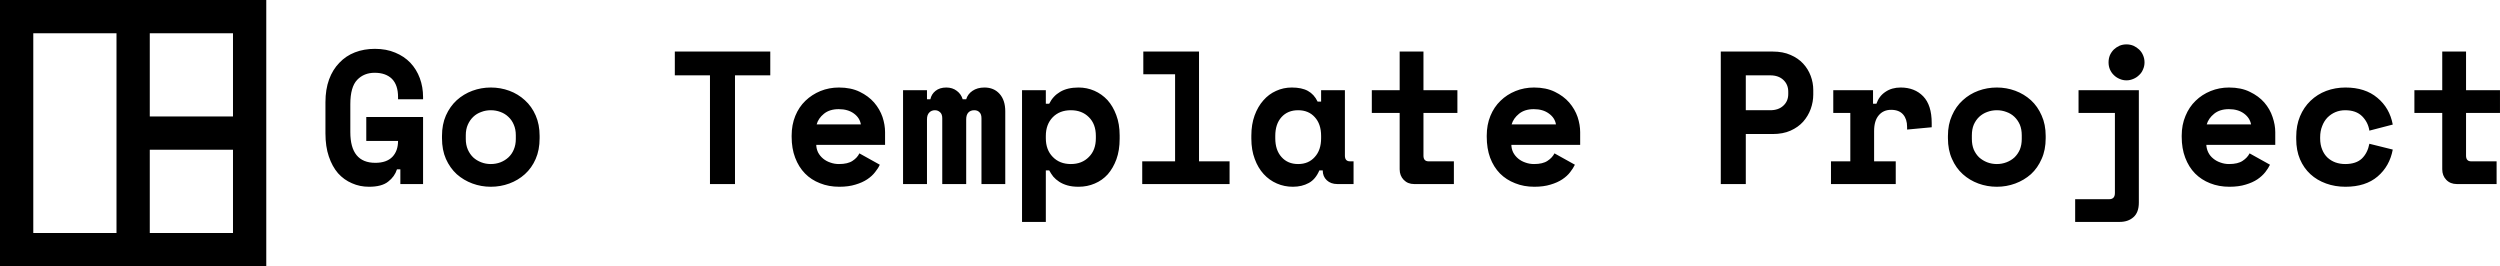 <svg data-v-423bf9ae="" xmlns="http://www.w3.org/2000/svg" viewBox="0 0 845 90" class="iconLeft"><!----><!----><!----><g data-v-423bf9ae="" id="3bb7258d-2343-450f-a6e0-e57fa3453418" fill="black" transform="matrix(4.57,0,0,4.57,107.167,-9.448)"><path d="M3.64 12.49L3.64 10.72L7.84 10.72L7.84 15.68L6.16 15.68L6.16 14.59L5.91 14.59L5.91 14.59Q5.74 15.13 5.26 15.50L5.26 15.50L5.26 15.50Q4.79 15.88 3.84 15.88L3.84 15.88L3.84 15.88Q3.16 15.88 2.58 15.62L2.58 15.62L2.58 15.62Q1.99 15.37 1.55 14.88L1.55 14.88L1.55 14.88Q1.12 14.38 0.87 13.64L0.87 13.64L0.87 13.64Q0.62 12.91 0.62 11.93L0.62 11.93L0.62 9.63L0.62 9.63Q0.62 8.68 0.89 7.94L0.89 7.94L0.89 7.94Q1.16 7.21 1.65 6.71L1.65 6.71L1.65 6.71Q2.13 6.20 2.80 5.94L2.80 5.94L2.80 5.94Q3.47 5.68 4.28 5.68L4.28 5.68L4.28 5.68Q5.12 5.68 5.78 5.96L5.78 5.96L5.78 5.96Q6.44 6.23 6.90 6.71L6.90 6.71L6.90 6.71Q7.36 7.20 7.60 7.85L7.60 7.85L7.60 7.85Q7.84 8.50 7.84 9.24L7.84 9.24L7.84 9.41L5.99 9.41L5.99 9.24L5.99 9.24Q5.99 8.36 5.54 7.90L5.54 7.90L5.54 7.90Q5.08 7.45 4.26 7.45L4.26 7.45L4.26 7.45Q3.47 7.45 2.97 7.97L2.97 7.97L2.97 7.97Q2.46 8.50 2.46 9.77L2.46 9.77L2.46 11.84L2.46 11.84Q2.46 14.11 4.31 14.11L4.31 14.11L4.31 14.11Q5.14 14.11 5.57 13.67L5.57 13.67L5.57 13.67Q5.99 13.23 5.99 12.49L5.99 12.49L3.64 12.49ZM16.46 12.12L16.46 12.29L16.46 12.29Q16.46 13.16 16.17 13.82L16.17 13.82L16.17 13.82Q15.88 14.49 15.37 14.95L15.37 14.95L15.37 14.95Q14.87 15.40 14.22 15.64L14.22 15.64L14.22 15.64Q13.57 15.88 12.85 15.88L12.85 15.88L12.85 15.88Q12.14 15.88 11.49 15.64L11.49 15.64L11.49 15.64Q10.84 15.40 10.33 14.95L10.33 14.95L10.33 14.95Q9.83 14.49 9.53 13.82L9.53 13.82L9.53 13.82Q9.24 13.16 9.24 12.29L9.24 12.29L9.24 12.12L9.24 12.12Q9.24 11.27 9.53 10.61L9.53 10.61L9.53 10.61Q9.83 9.94 10.33 9.48L10.33 9.48L10.33 9.48Q10.84 9.02 11.49 8.78L11.49 8.78L11.49 8.78Q12.14 8.54 12.85 8.54L12.85 8.54L12.85 8.54Q13.57 8.54 14.22 8.78L14.22 8.78L14.22 8.78Q14.87 9.02 15.37 9.48L15.37 9.48L15.37 9.48Q15.88 9.94 16.17 10.61L16.17 10.61L16.17 10.61Q16.46 11.27 16.46 12.12L16.46 12.12ZM12.85 14.20L12.85 14.20L12.85 14.20Q13.23 14.20 13.57 14.07L13.57 14.07L13.57 14.07Q13.90 13.94 14.15 13.71L14.15 13.71L14.15 13.71Q14.41 13.47 14.55 13.13L14.55 13.13L14.55 13.13Q14.70 12.78 14.70 12.35L14.70 12.35L14.70 12.07L14.70 12.07Q14.70 11.63 14.55 11.29L14.55 11.29L14.55 11.29Q14.41 10.95 14.15 10.71L14.15 10.71L14.15 10.71Q13.90 10.47 13.57 10.35L13.57 10.35L13.57 10.35Q13.23 10.22 12.85 10.22L12.85 10.22L12.85 10.22Q12.47 10.22 12.14 10.35L12.14 10.35L12.14 10.35Q11.80 10.47 11.55 10.71L11.55 10.71L11.55 10.71Q11.30 10.95 11.15 11.29L11.15 11.29L11.15 11.29Q11.00 11.63 11.00 12.07L11.00 12.07L11.00 12.35L11.00 12.35Q11.00 12.78 11.15 13.13L11.15 13.13L11.15 13.13Q11.30 13.47 11.55 13.71L11.55 13.71L11.55 13.71Q11.80 13.94 12.14 14.07L12.14 14.07L12.14 14.07Q12.47 14.20 12.85 14.20ZM26.46 7.64L26.46 5.88L33.52 5.88L33.52 7.64L30.91 7.64L30.91 15.68L29.06 15.68L29.06 7.64L26.46 7.64ZM42.01 12.78L36.92 12.78L36.92 12.78Q36.93 13.09 37.06 13.35L37.06 13.35L37.06 13.35Q37.20 13.61 37.43 13.80L37.43 13.80L37.43 13.80Q37.66 13.99 37.96 14.09L37.96 14.09L37.96 14.09Q38.26 14.20 38.60 14.20L38.60 14.20L38.60 14.20Q39.26 14.20 39.61 13.96L39.61 13.96L39.61 13.96Q39.96 13.73 40.11 13.41L40.11 13.41L41.62 14.25L41.62 14.25Q41.50 14.52 41.27 14.80L41.27 14.80L41.27 14.80Q41.05 15.09 40.69 15.33L40.69 15.33L40.69 15.33Q40.33 15.57 39.82 15.72L39.82 15.72L39.82 15.72Q39.31 15.88 38.63 15.88L38.63 15.88L38.63 15.88Q37.84 15.88 37.20 15.62L37.20 15.62L37.20 15.62Q36.55 15.37 36.09 14.90L36.09 14.90L36.09 14.90Q35.62 14.42 35.36 13.73L35.36 13.73L35.36 13.73Q35.10 13.05 35.10 12.18L35.10 12.18L35.10 12.10L35.10 12.10Q35.10 11.30 35.37 10.64L35.37 10.64L35.37 10.64Q35.64 9.98 36.12 9.52L36.12 9.52L36.12 9.52Q36.60 9.06 37.23 8.80L37.23 8.80L37.23 8.80Q37.87 8.54 38.60 8.54L38.60 8.54L38.60 8.54Q39.49 8.54 40.14 8.86L40.14 8.86L40.14 8.86Q40.78 9.17 41.20 9.65L41.20 9.65L41.20 9.65Q41.62 10.14 41.82 10.72L41.82 10.72L41.82 10.72Q42.01 11.30 42.01 11.84L42.01 11.84L42.01 12.78ZM38.58 10.14L38.58 10.14L38.58 10.14Q37.91 10.14 37.49 10.48L37.49 10.48L37.49 10.48Q37.07 10.82 36.95 11.27L36.95 11.27L40.22 11.27L40.22 11.27Q40.14 10.78 39.70 10.46L39.70 10.46L39.70 10.46Q39.26 10.14 38.58 10.14ZM50.90 10.30L50.90 15.68L49.14 15.68L49.14 10.81L49.14 10.81Q49.14 10.51 48.99 10.37L48.99 10.37L48.99 10.37Q48.85 10.22 48.61 10.22L48.61 10.22L48.61 10.22Q48.33 10.22 48.17 10.39L48.17 10.39L48.17 10.39Q48.01 10.56 48.01 10.89L48.01 10.89L48.01 15.68L46.24 15.68L46.24 10.81L46.24 10.81Q46.24 10.51 46.08 10.37L46.08 10.37L46.08 10.37Q45.92 10.22 45.70 10.22L45.70 10.22L45.70 10.22Q45.44 10.22 45.28 10.39L45.28 10.39L45.28 10.39Q45.11 10.56 45.11 10.89L45.11 10.89L45.11 15.68L43.34 15.68L43.34 8.74L45.11 8.74L45.11 9.41L45.36 9.41L45.36 9.41Q45.44 9.03 45.74 8.79L45.74 8.79L45.74 8.79Q46.05 8.54 46.54 8.54L46.54 8.54L46.54 8.54Q47.00 8.54 47.32 8.79L47.32 8.79L47.32 8.79Q47.64 9.03 47.75 9.41L47.75 9.41L48.01 9.41L48.01 9.41Q48.12 9.03 48.47 8.79L48.47 8.79L48.47 8.79Q48.83 8.54 49.36 8.54L49.36 8.54L49.36 8.54Q50.06 8.54 50.48 9.01L50.48 9.01L50.48 9.01Q50.90 9.48 50.90 10.30L50.90 10.30ZM53.90 14.67L53.90 18.48L52.14 18.48L52.14 8.74L53.90 8.74L53.90 9.74L54.15 9.74L54.15 9.74Q54.43 9.17 54.96 8.86L54.96 8.86L54.96 8.86Q55.50 8.54 56.32 8.54L56.32 8.54L56.32 8.54Q56.94 8.54 57.49 8.78L57.49 8.78L57.49 8.78Q58.04 9.02 58.46 9.47L58.46 9.47L58.46 9.47Q58.87 9.93 59.11 10.58L59.11 10.58L59.11 10.58Q59.36 11.24 59.36 12.08L59.36 12.08L59.36 12.33L59.36 12.33Q59.36 13.19 59.12 13.85L59.12 13.85L59.12 13.85Q58.88 14.50 58.48 14.96L58.48 14.96L58.48 14.96Q58.07 15.41 57.52 15.64L57.52 15.64L57.52 15.64Q56.97 15.88 56.32 15.88L56.32 15.88L56.32 15.88Q55.85 15.88 55.50 15.78L55.50 15.78L55.50 15.78Q55.15 15.68 54.89 15.51L54.89 15.51L54.89 15.51Q54.63 15.34 54.45 15.13L54.45 15.13L54.45 15.13Q54.28 14.91 54.15 14.67L54.15 14.67L53.90 14.67ZM55.75 14.20L55.75 14.20L55.75 14.20Q56.57 14.20 57.08 13.68L57.08 13.68L57.08 13.68Q57.60 13.17 57.60 12.29L57.60 12.29L57.60 12.12L57.60 12.12Q57.60 11.24 57.08 10.73L57.08 10.73L57.08 10.73Q56.57 10.22 55.75 10.22L55.75 10.22L55.75 10.22Q54.92 10.22 54.41 10.74L54.41 10.74L54.41 10.74Q53.90 11.27 53.90 12.12L53.90 12.12L53.90 12.29L53.90 12.29Q53.90 13.15 54.41 13.67L54.41 13.67L54.41 13.67Q54.92 14.20 55.75 14.20ZM61.03 15.68L61.03 14L63.46 14L63.46 7.56L61.11 7.56L61.11 5.88L65.23 5.88L65.23 14L67.49 14L67.49 15.68L61.03 15.68ZM74.38 14.67L74.13 14.67L74.13 14.67Q73.85 15.33 73.35 15.60L73.35 15.60L73.35 15.60Q72.84 15.88 72.17 15.88L72.17 15.88L72.17 15.88Q71.54 15.88 70.99 15.64L70.99 15.64L70.99 15.64Q70.43 15.40 70.01 14.94L70.01 14.94L70.01 14.94Q69.59 14.48 69.35 13.82L69.35 13.82L69.35 13.82Q69.10 13.16 69.10 12.32L69.10 12.32L69.10 12.10L69.10 12.10Q69.10 11.27 69.34 10.61L69.34 10.61L69.34 10.61Q69.58 9.95 69.99 9.49L69.99 9.49L69.99 9.49Q70.39 9.03 70.93 8.79L70.93 8.79L70.93 8.79Q71.47 8.54 72.09 8.54L72.09 8.54L72.09 8.54Q72.83 8.54 73.28 8.79L73.28 8.79L73.28 8.79Q73.74 9.04 74.00 9.58L74.00 9.58L74.26 9.58L74.26 8.74L76.02 8.74L76.02 13.58L76.02 13.58Q76.02 14 76.40 14L76.40 14L76.66 14L76.66 15.68L75.46 15.68L75.46 15.68Q74.98 15.68 74.68 15.40L74.68 15.40L74.68 15.40Q74.38 15.12 74.38 14.67L74.38 14.67ZM72.56 14.20L72.56 14.20L72.56 14.20Q73.33 14.20 73.79 13.68L73.79 13.68L73.79 13.68Q74.26 13.17 74.26 12.29L74.26 12.29L74.26 12.12L74.26 12.12Q74.26 11.24 73.79 10.73L73.79 10.73L73.79 10.73Q73.33 10.22 72.56 10.22L72.56 10.22L72.56 10.22Q71.79 10.22 71.33 10.73L71.33 10.73L71.33 10.73Q70.87 11.24 70.87 12.12L70.87 12.12L70.87 12.29L70.87 12.29Q70.87 13.17 71.33 13.68L71.33 13.68L71.33 13.68Q71.79 14.20 72.56 14.20ZM78.01 10.42L78.01 8.74L80.07 8.74L80.07 5.88L81.83 5.88L81.83 8.74L84.34 8.74L84.34 10.42L81.83 10.42L81.83 13.58L81.83 13.58Q81.83 14 82.21 14L82.21 14L84.08 14L84.08 15.68L81.14 15.68L81.14 15.68Q80.67 15.68 80.37 15.37L80.37 15.37L80.37 15.37Q80.07 15.06 80.07 14.59L80.07 14.59L80.07 10.42L78.01 10.42ZM93.42 12.78L88.33 12.78L88.33 12.78Q88.34 13.09 88.47 13.35L88.47 13.35L88.47 13.35Q88.61 13.61 88.84 13.80L88.84 13.80L88.84 13.80Q89.07 13.99 89.37 14.09L89.37 14.09L89.37 14.09Q89.67 14.20 90.01 14.20L90.01 14.20L90.01 14.20Q90.66 14.20 91.01 13.96L91.01 13.96L91.01 13.96Q91.36 13.73 91.52 13.41L91.52 13.41L93.03 14.25L93.03 14.25Q92.90 14.52 92.68 14.80L92.68 14.80L92.68 14.80Q92.46 15.09 92.10 15.33L92.10 15.33L92.10 15.33Q91.74 15.57 91.23 15.72L91.23 15.72L91.23 15.72Q90.72 15.88 90.03 15.88L90.03 15.88L90.03 15.88Q89.25 15.88 88.61 15.62L88.61 15.62L88.61 15.62Q87.96 15.37 87.49 14.90L87.49 14.90L87.49 14.90Q87.02 14.42 86.76 13.73L86.76 13.73L86.76 13.73Q86.51 13.05 86.51 12.18L86.51 12.18L86.51 12.10L86.51 12.10Q86.51 11.30 86.78 10.64L86.78 10.64L86.78 10.64Q87.05 9.98 87.53 9.52L87.53 9.52L87.53 9.52Q88.00 9.06 88.64 8.80L88.64 8.80L88.64 8.80Q89.28 8.54 90.01 8.54L90.01 8.54L90.01 8.54Q90.90 8.54 91.55 8.86L91.55 8.86L91.55 8.86Q92.19 9.17 92.61 9.65L92.61 9.65L92.61 9.65Q93.03 10.14 93.23 10.72L93.23 10.72L93.23 10.72Q93.42 11.30 93.42 11.84L93.42 11.84L93.42 12.78ZM89.99 10.14L89.99 10.14L89.99 10.14Q89.32 10.14 88.90 10.48L88.90 10.48L88.90 10.48Q88.48 10.82 88.35 11.27L88.35 11.27L91.63 11.27L91.63 11.27Q91.55 10.78 91.10 10.46L91.10 10.46L91.10 10.46Q90.66 10.14 89.99 10.14ZM107.66 11.98L105.67 11.98L105.67 15.68L103.82 15.68L103.82 5.88L107.66 5.88L107.66 5.88Q108.42 5.88 108.98 6.13L108.98 6.13L108.98 6.13Q109.54 6.37 109.91 6.77L109.91 6.77L109.91 6.77Q110.28 7.17 110.47 7.68L110.47 7.68L110.47 7.68Q110.66 8.19 110.66 8.72L110.66 8.72L110.66 9.06L110.66 9.06Q110.66 9.60 110.47 10.13L110.47 10.13L110.47 10.13Q110.28 10.65 109.91 11.07L109.91 11.07L109.91 11.07Q109.54 11.48 108.98 11.73L108.98 11.73L108.98 11.73Q108.42 11.98 107.66 11.98L107.66 11.98ZM105.67 7.64L105.67 10.22L107.48 10.22L107.48 10.22Q108.09 10.22 108.45 9.88L108.45 9.88L108.45 9.88Q108.81 9.55 108.81 9.02L108.81 9.02L108.81 8.85L108.81 8.85Q108.81 8.32 108.45 7.98L108.45 7.98L108.45 7.98Q108.09 7.64 107.48 7.64L107.48 7.64L105.67 7.64ZM112.14 10.42L112.14 8.74L115.08 8.74L115.08 9.74L115.33 9.74L115.33 9.74Q115.53 9.17 116.00 8.86L116.00 8.86L116.00 8.86Q116.47 8.54 117.12 8.54L117.12 8.54L117.12 8.54Q118.16 8.54 118.79 9.19L118.79 9.19L118.79 9.19Q119.42 9.84 119.42 11.17L119.42 11.17L119.42 11.48L117.60 11.65L117.60 11.45L117.60 11.45Q117.60 10.88 117.31 10.54L117.31 10.54L117.31 10.54Q117.01 10.19 116.42 10.19L116.42 10.19L116.42 10.19Q115.84 10.19 115.50 10.60L115.50 10.60L115.50 10.60Q115.16 11.00 115.16 11.76L115.16 11.76L115.16 14L116.76 14L116.76 15.68L111.97 15.68L111.97 14L113.40 14L113.40 10.42L112.14 10.42ZM127.85 12.12L127.85 12.29L127.85 12.29Q127.85 13.16 127.55 13.82L127.55 13.82L127.55 13.82Q127.26 14.49 126.76 14.95L126.76 14.95L126.76 14.95Q126.25 15.40 125.60 15.64L125.60 15.64L125.60 15.64Q124.95 15.88 124.24 15.88L124.24 15.88L124.24 15.88Q123.52 15.88 122.87 15.64L122.87 15.64L122.87 15.64Q122.22 15.40 121.72 14.95L121.72 14.95L121.72 14.95Q121.21 14.49 120.92 13.82L120.92 13.82L120.92 13.82Q120.62 13.16 120.62 12.29L120.62 12.29L120.62 12.12L120.62 12.12Q120.62 11.27 120.92 10.61L120.92 10.61L120.92 10.61Q121.21 9.94 121.72 9.48L121.72 9.48L121.72 9.48Q122.22 9.02 122.87 8.78L122.87 8.78L122.87 8.78Q123.52 8.54 124.24 8.54L124.24 8.54L124.24 8.54Q124.95 8.54 125.60 8.78L125.60 8.78L125.60 8.78Q126.25 9.02 126.76 9.48L126.76 9.48L126.76 9.48Q127.26 9.94 127.55 10.61L127.55 10.61L127.55 10.61Q127.85 11.27 127.85 12.12L127.85 12.12ZM124.24 14.20L124.24 14.20L124.24 14.20Q124.61 14.20 124.95 14.07L124.95 14.07L124.95 14.07Q125.29 13.94 125.54 13.71L125.54 13.71L125.54 13.71Q125.79 13.47 125.94 13.13L125.94 13.13L125.94 13.13Q126.08 12.78 126.08 12.35L126.08 12.35L126.08 12.07L126.08 12.07Q126.08 11.63 125.94 11.29L125.94 11.29L125.94 11.29Q125.79 10.95 125.54 10.71L125.54 10.71L125.54 10.71Q125.29 10.47 124.95 10.35L124.95 10.35L124.95 10.35Q124.61 10.22 124.24 10.22L124.24 10.22L124.24 10.22Q123.86 10.22 123.52 10.35L123.52 10.35L123.52 10.35Q123.19 10.47 122.93 10.71L122.93 10.71L122.93 10.71Q122.68 10.95 122.53 11.29L122.53 11.29L122.53 11.29Q122.39 11.63 122.39 12.07L122.39 12.07L122.39 12.35L122.39 12.35Q122.39 12.78 122.53 13.13L122.53 13.13L122.53 13.13Q122.68 13.47 122.93 13.71L122.93 13.71L122.93 13.71Q123.19 13.94 123.52 14.07L123.52 14.07L123.52 14.07Q123.86 14.20 124.24 14.20ZM130.28 10.42L130.28 8.74L134.74 8.74L134.74 17.05L134.74 17.05Q134.74 17.78 134.34 18.13L134.34 18.13L134.34 18.13Q133.95 18.48 133.32 18.48L133.32 18.48L130.03 18.48L130.03 16.80L132.55 16.80L132.55 16.80Q132.97 16.80 132.97 16.34L132.97 16.34L132.97 10.42L130.28 10.42ZM135.16 6.68L135.16 6.68L135.16 6.68Q135.16 6.96 135.05 7.20L135.05 7.20L135.05 7.20Q134.95 7.45 134.76 7.62L134.76 7.62L134.76 7.62Q134.58 7.80 134.34 7.90L134.34 7.90L134.34 7.90Q134.09 8.01 133.83 8.01L133.83 8.01L133.83 8.01Q133.55 8.01 133.31 7.90L133.31 7.90L133.31 7.90Q133.07 7.80 132.89 7.62L132.89 7.62L132.89 7.62Q132.71 7.45 132.60 7.20L132.60 7.20L132.60 7.20Q132.50 6.96 132.50 6.68L132.50 6.68L132.50 6.68Q132.50 6.40 132.60 6.15L132.60 6.15L132.60 6.15Q132.71 5.91 132.89 5.73L132.89 5.73L132.89 5.73Q133.07 5.56 133.31 5.45L133.31 5.45L133.31 5.45Q133.55 5.35 133.83 5.35L133.83 5.35L133.83 5.35Q134.09 5.35 134.34 5.45L134.34 5.45L134.34 5.45Q134.58 5.56 134.76 5.73L134.76 5.73L134.76 5.73Q134.95 5.91 135.05 6.15L135.05 6.15L135.05 6.15Q135.16 6.40 135.16 6.68ZM144.83 12.78L139.73 12.78L139.73 12.78Q139.75 13.09 139.88 13.35L139.88 13.35L139.88 13.35Q140.01 13.61 140.25 13.80L140.25 13.80L140.25 13.80Q140.48 13.99 140.78 14.09L140.78 14.09L140.78 14.09Q141.08 14.20 141.41 14.20L141.41 14.20L141.41 14.20Q142.07 14.20 142.42 13.96L142.42 13.96L142.42 13.96Q142.77 13.73 142.93 13.41L142.93 13.41L144.44 14.25L144.44 14.25Q144.31 14.52 144.09 14.80L144.09 14.80L144.09 14.80Q143.86 15.09 143.51 15.33L143.51 15.33L143.51 15.33Q143.15 15.57 142.64 15.72L142.64 15.72L142.64 15.72Q142.13 15.88 141.44 15.88L141.44 15.88L141.44 15.88Q140.66 15.88 140.01 15.62L140.01 15.62L140.01 15.62Q139.37 15.37 138.90 14.90L138.90 14.90L138.90 14.90Q138.43 14.42 138.17 13.73L138.17 13.73L138.17 13.73Q137.91 13.05 137.91 12.18L137.91 12.18L137.91 12.10L137.91 12.10Q137.91 11.30 138.19 10.64L138.19 10.64L138.19 10.64Q138.46 9.98 138.94 9.52L138.94 9.52L138.94 9.52Q139.41 9.06 140.05 8.80L140.05 8.80L140.05 8.80Q140.69 8.54 141.41 8.54L141.41 8.54L141.41 8.54Q142.31 8.54 142.95 8.86L142.95 8.86L142.95 8.86Q143.60 9.17 144.02 9.65L144.02 9.65L144.02 9.65Q144.44 10.14 144.63 10.72L144.63 10.72L144.63 10.72Q144.83 11.30 144.83 11.84L144.83 11.84L144.83 12.78ZM141.40 10.14L141.40 10.14L141.40 10.14Q140.73 10.14 140.31 10.48L140.31 10.48L140.31 10.48Q139.89 10.82 139.76 11.27L139.76 11.27L143.04 11.27L143.04 11.27Q142.95 10.78 142.51 10.46L142.51 10.46L142.51 10.46Q142.07 10.14 141.40 10.14ZM151.79 12.70L153.52 13.13L153.52 13.13Q153.29 14.36 152.40 15.12L152.40 15.12L152.40 15.12Q151.51 15.88 150.02 15.88L150.02 15.88L150.02 15.88Q149.25 15.88 148.59 15.64L148.59 15.64L148.59 15.64Q147.92 15.40 147.43 14.95L147.43 14.95L147.43 14.95Q146.94 14.50 146.66 13.85L146.66 13.85L146.66 13.85Q146.38 13.19 146.38 12.35L146.38 12.35L146.38 12.18L146.38 12.18Q146.38 11.34 146.66 10.67L146.66 10.67L146.66 10.67Q146.94 10.00 147.44 9.52L147.44 9.52L147.44 9.52Q147.94 9.04 148.60 8.79L148.60 8.79L148.60 8.79Q149.27 8.54 150.02 8.54L150.02 8.54L150.02 8.54Q151.48 8.54 152.38 9.30L152.38 9.30L152.38 9.30Q153.29 10.05 153.52 11.28L153.52 11.28L151.79 11.73L151.79 11.73Q151.70 11.12 151.26 10.67L151.26 10.67L151.26 10.67Q150.81 10.22 150.00 10.22L150.00 10.22L150.00 10.22Q149.62 10.22 149.28 10.36L149.28 10.36L149.28 10.36Q148.95 10.50 148.69 10.76L148.69 10.76L148.69 10.76Q148.44 11.02 148.30 11.39L148.30 11.39L148.30 11.39Q148.15 11.76 148.15 12.22L148.15 12.22L148.15 12.31L148.15 12.31Q148.15 12.77 148.30 13.13L148.30 13.13L148.30 13.13Q148.44 13.48 148.69 13.72L148.69 13.72L148.69 13.72Q148.95 13.96 149.28 14.08L149.28 14.08L149.28 14.08Q149.62 14.20 150.00 14.20L150.00 14.20L150.00 14.20Q150.81 14.20 151.24 13.79L151.24 13.79L151.24 13.79Q151.66 13.38 151.79 12.70L151.79 12.70ZM155.12 10.42L155.12 8.74L157.18 8.74L157.18 5.88L158.94 5.88L158.94 8.74L161.45 8.74L161.45 10.42L158.94 10.42L158.94 13.58L158.94 13.58Q158.94 14 159.32 14L159.32 14L161.20 14L161.20 15.68L158.26 15.68L158.26 15.68Q157.78 15.68 157.48 15.37L157.48 15.37L157.48 15.37Q157.18 15.06 157.18 14.59L157.18 14.59L157.18 10.42L155.12 10.42Z"></path></g><!----><g data-v-423bf9ae="" id="745772db-ad5f-404d-9d93-19de4d4f8f94" transform="matrix(1.125,0,0,1.125,-11.25,-11.25)" stroke="none" fill="black"><path d="M10 10v80h80V10H10zm70 34.996l-25-.013V20h25v24.996zM20 20h25v60H20V20zm35 60V54.984l25 .012V80H55z"></path></g><!----></svg>